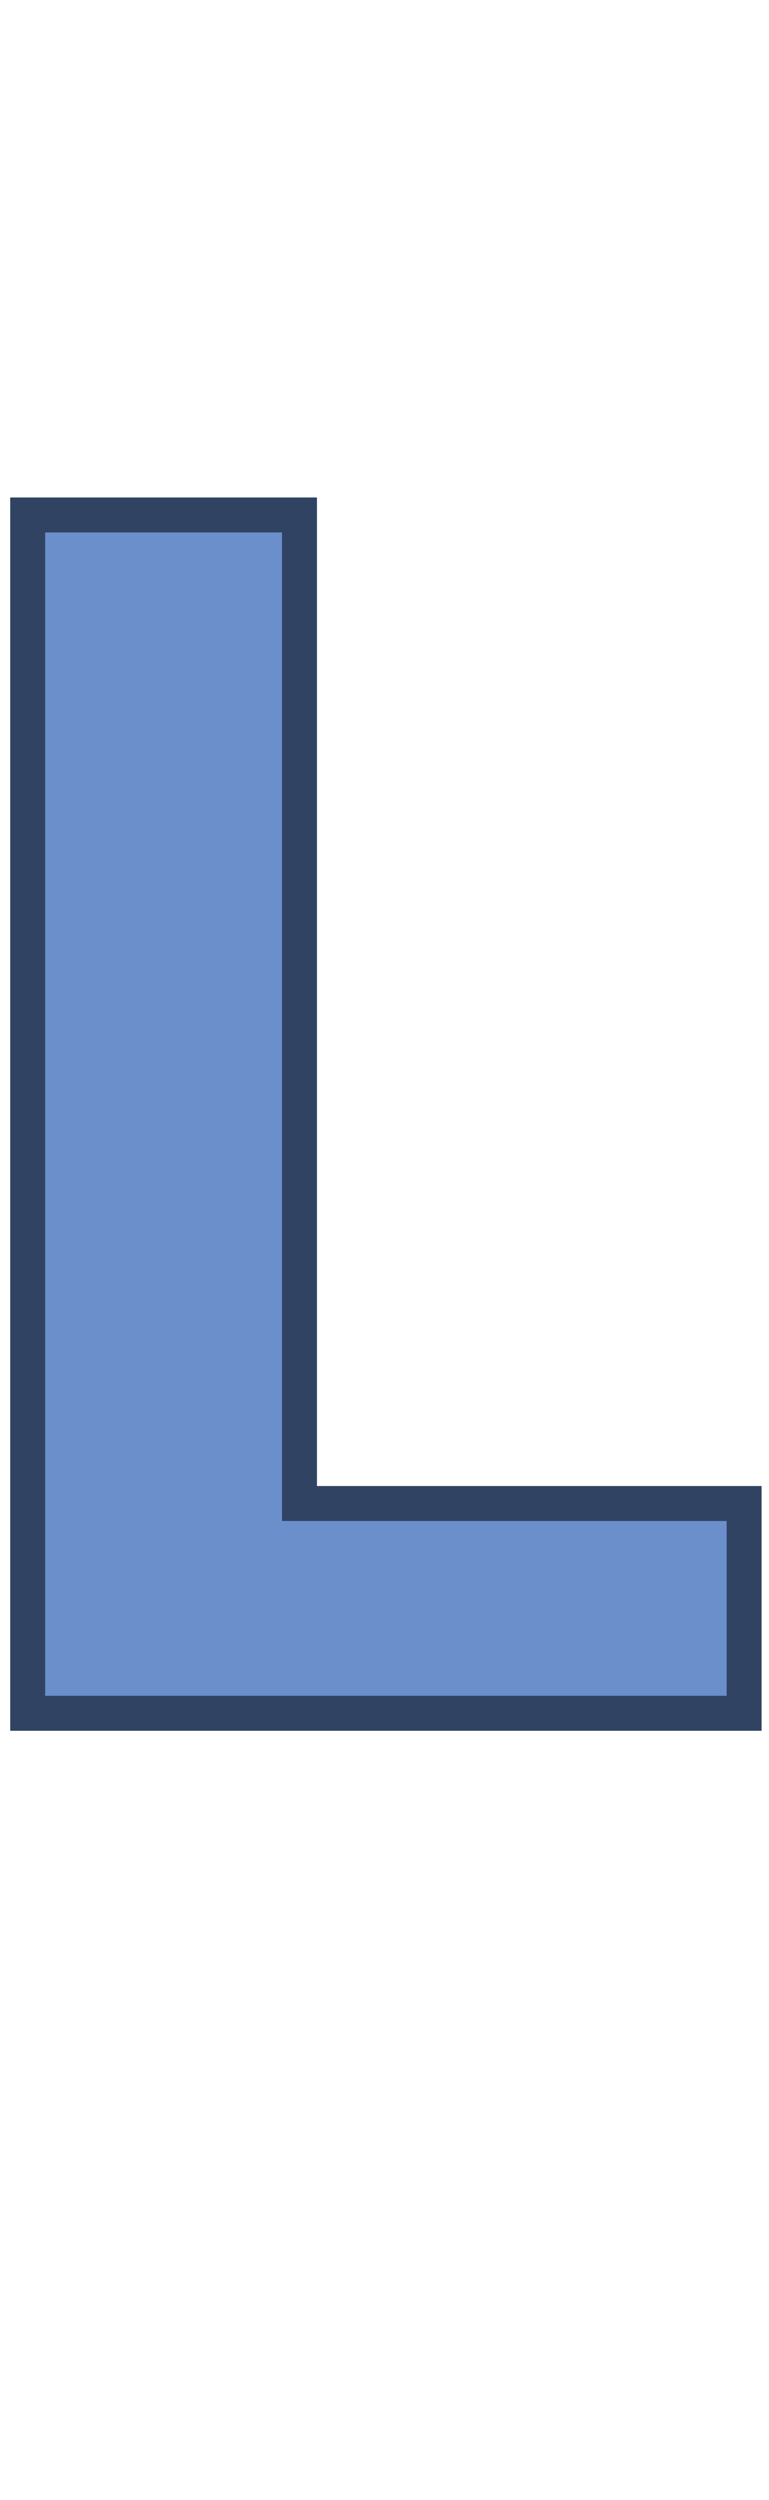 <svg width="44" height="143" viewBox="0 0 44 143" fill="none" xmlns="http://www.w3.org/2000/svg">
<g clip-path="url(#clip0_2_7)">
<path d="M1.584 98V29.456H17.136V86H42.576V98H1.584Z" fill="#6B8FCB"/>
<path d="M1.584 98H0.584V99H1.584V98ZM1.584 29.456V28.456H0.584V29.456H1.584ZM17.136 29.456H18.136V28.456H17.136V29.456ZM17.136 86H16.136V87H17.136V86ZM42.576 86H43.576V85H42.576V86ZM42.576 98V99H43.576V98H42.576ZM2.584 98V29.456H0.584V98H2.584ZM1.584 30.456H17.136V28.456H1.584V30.456ZM16.136 29.456V86H18.136V29.456H16.136ZM17.136 87H42.576V85H17.136V87ZM41.576 86V98H43.576V86H41.576ZM42.576 97H1.584V99H42.576V97Z" fill="#304362"/>
</g>
<defs>
<clipPath id="clip0_2_7">
<rect width="44" height="143" fill="white"/>
</clipPath>
</defs>
</svg>
